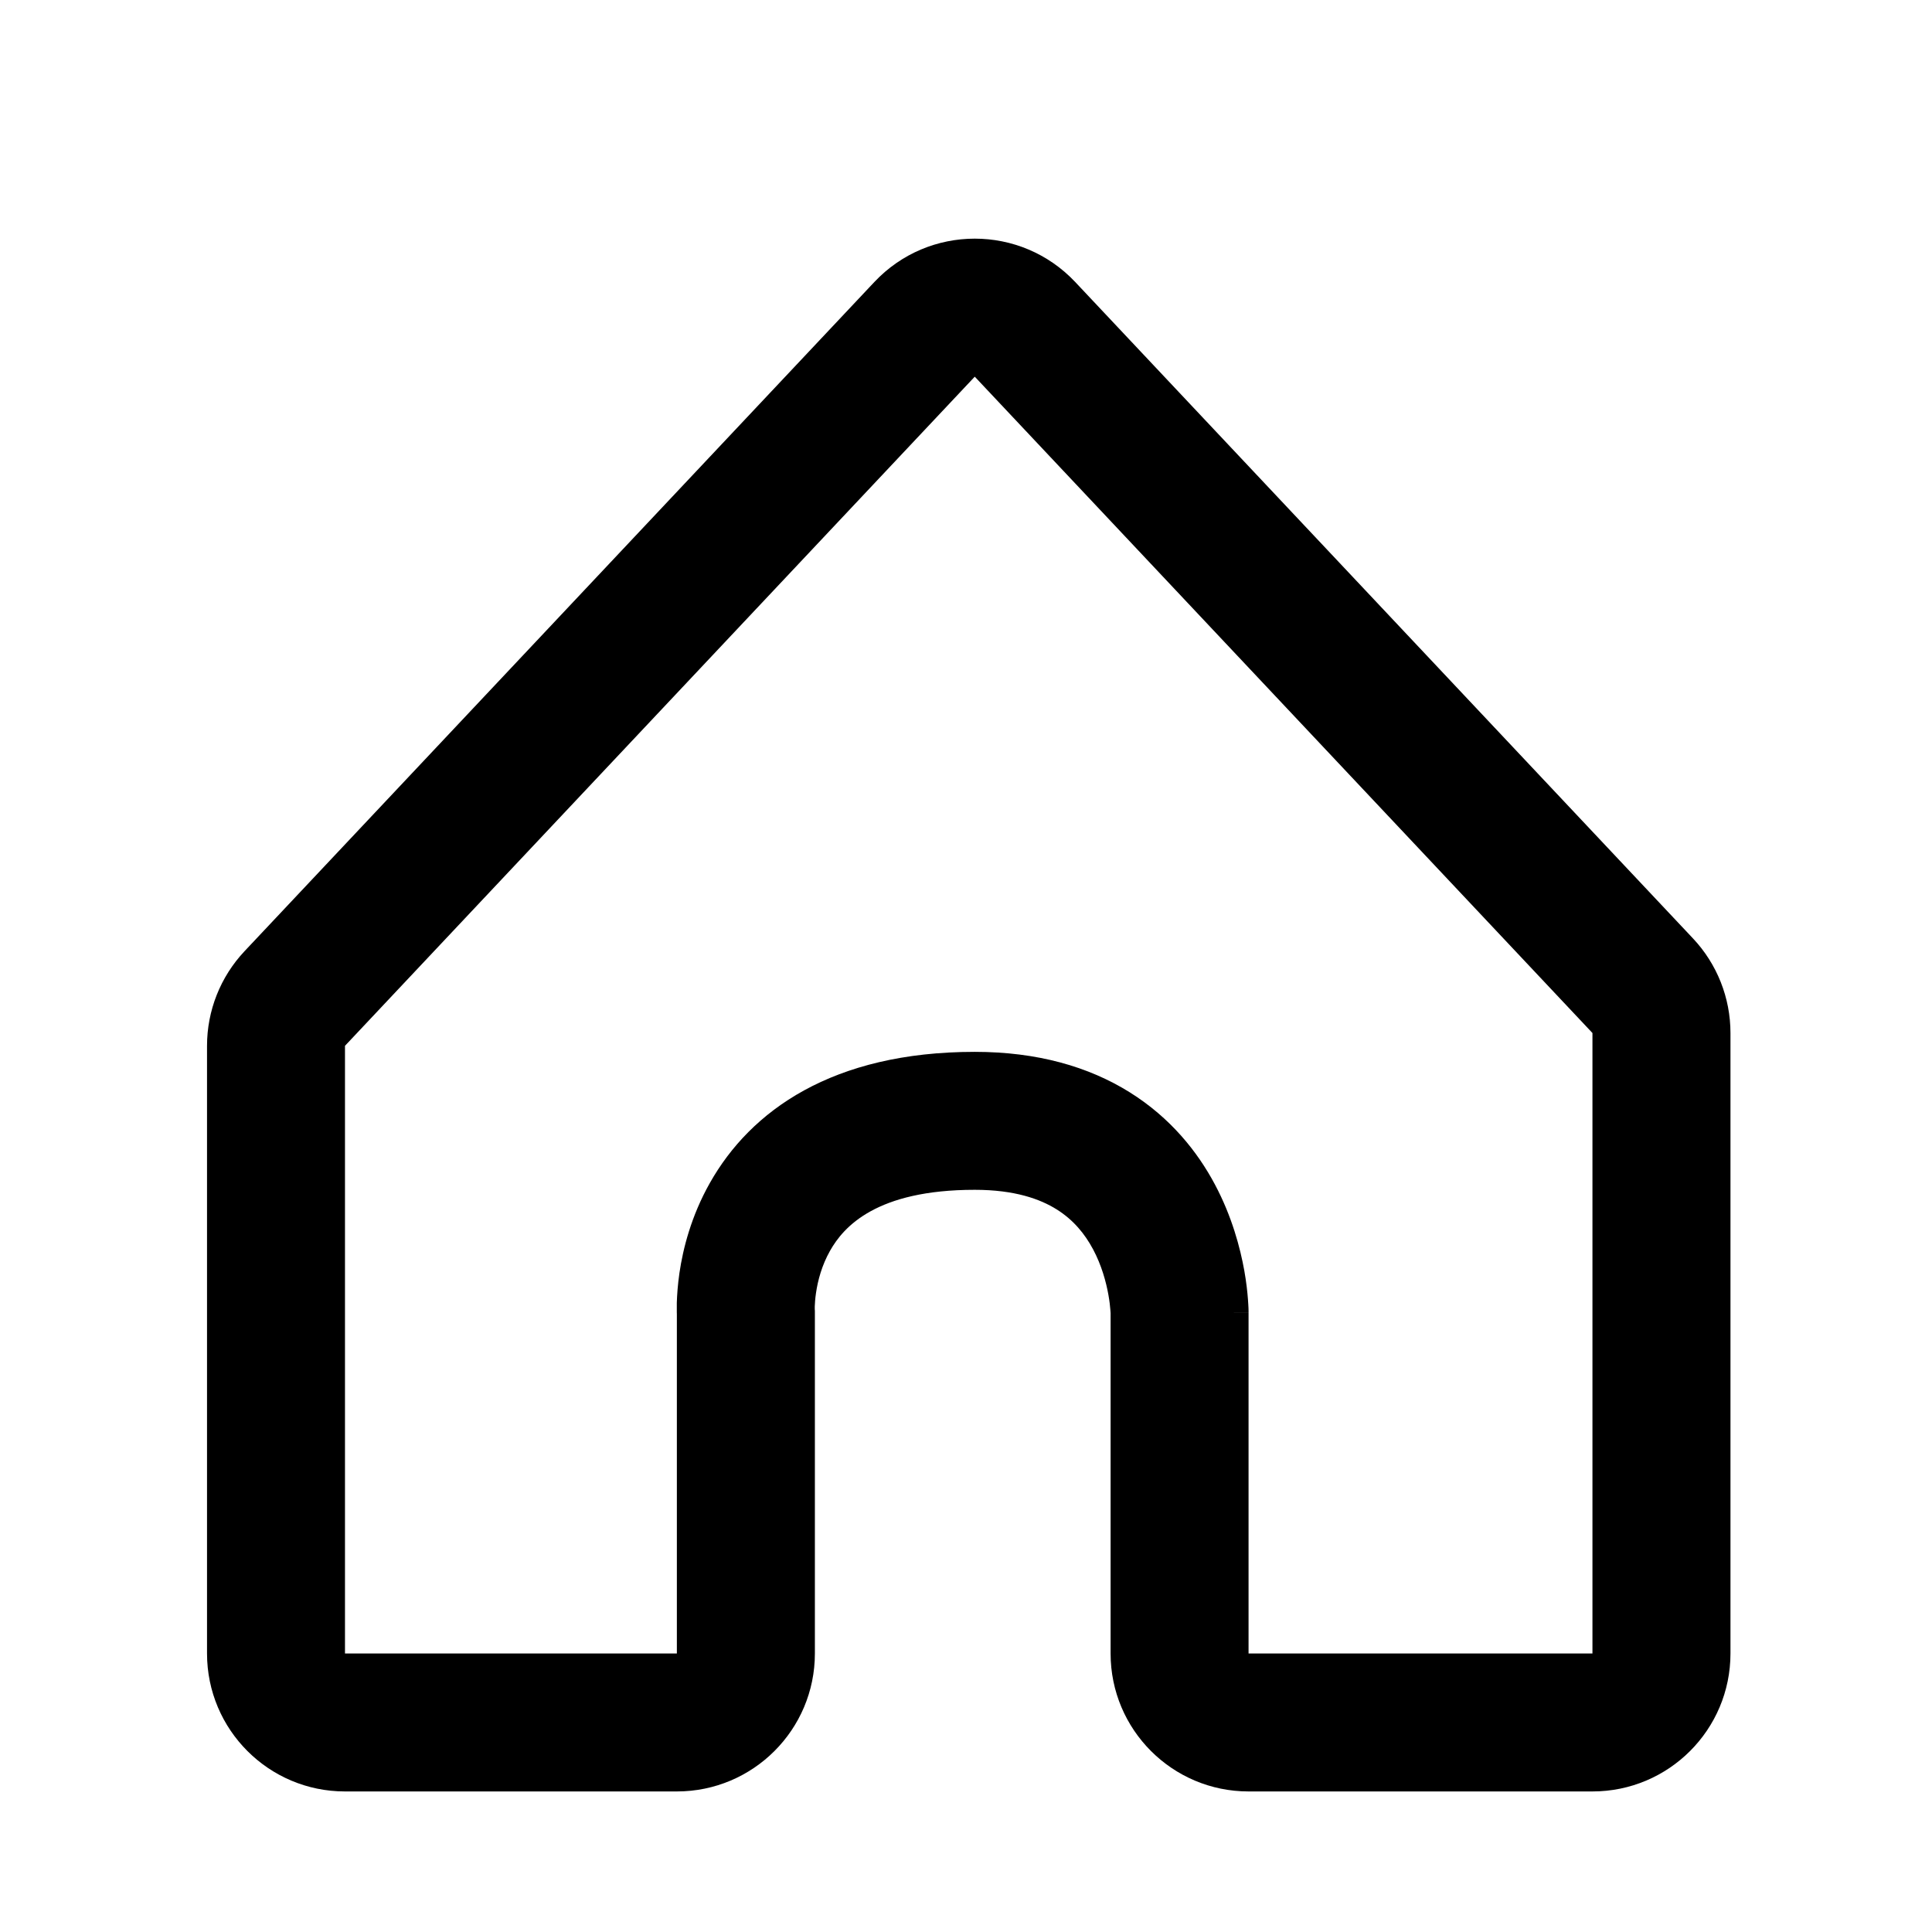 <svg width="32" height="32" viewBox="0 0 32 32" fill="none" xmlns="http://www.w3.org/2000/svg">
<path fill-rule="evenodd" clip-rule="evenodd" d="M14.481 4.672C15.383 3.713 16.907 3.713 17.81 4.672L28.041 15.543C28.44 15.967 28.662 16.527 28.662 17.11V27.387C28.662 28.649 27.639 29.672 26.376 29.672H20.68C19.418 29.672 18.395 28.649 18.395 27.387V21.753L18.395 21.75C18.394 21.741 18.393 21.722 18.391 21.695C18.387 21.64 18.378 21.555 18.359 21.448C18.32 21.23 18.245 20.955 18.105 20.693C17.968 20.436 17.777 20.203 17.501 20.031C17.228 19.86 16.808 19.707 16.145 19.707C14.515 19.707 13.972 20.319 13.748 20.717C13.611 20.959 13.545 21.213 13.516 21.413C13.501 21.512 13.497 21.59 13.495 21.639C13.495 21.662 13.495 21.678 13.495 21.685L13.497 21.709V27.387C13.497 28.649 12.473 29.672 11.211 29.672H5.714C4.452 29.672 3.429 28.649 3.429 27.387V17.322C3.429 16.739 3.651 16.179 4.05 15.755L14.481 4.672ZM19.537 21.745H20.68V27.387H26.376V17.11L16.145 6.239L5.714 17.322L5.714 27.387L11.211 27.387V21.769C11.21 21.759 11.21 21.747 11.21 21.733C11.209 21.693 11.209 21.64 11.21 21.578C11.214 21.452 11.225 21.282 11.254 21.082C11.312 20.687 11.446 20.145 11.758 19.593C12.431 18.4 13.784 17.422 16.145 17.422C17.179 17.422 18.03 17.666 18.712 18.092C19.39 18.516 19.835 19.078 20.122 19.617C20.406 20.15 20.542 20.67 20.61 21.048C20.644 21.24 20.661 21.402 20.67 21.521C20.675 21.581 20.677 21.631 20.679 21.669C20.679 21.687 20.68 21.703 20.68 21.716L20.68 21.733L20.68 21.739L20.68 21.742V21.744C20.68 21.744 20.68 21.745 19.537 21.745Z" fill="black"/>
</svg>
